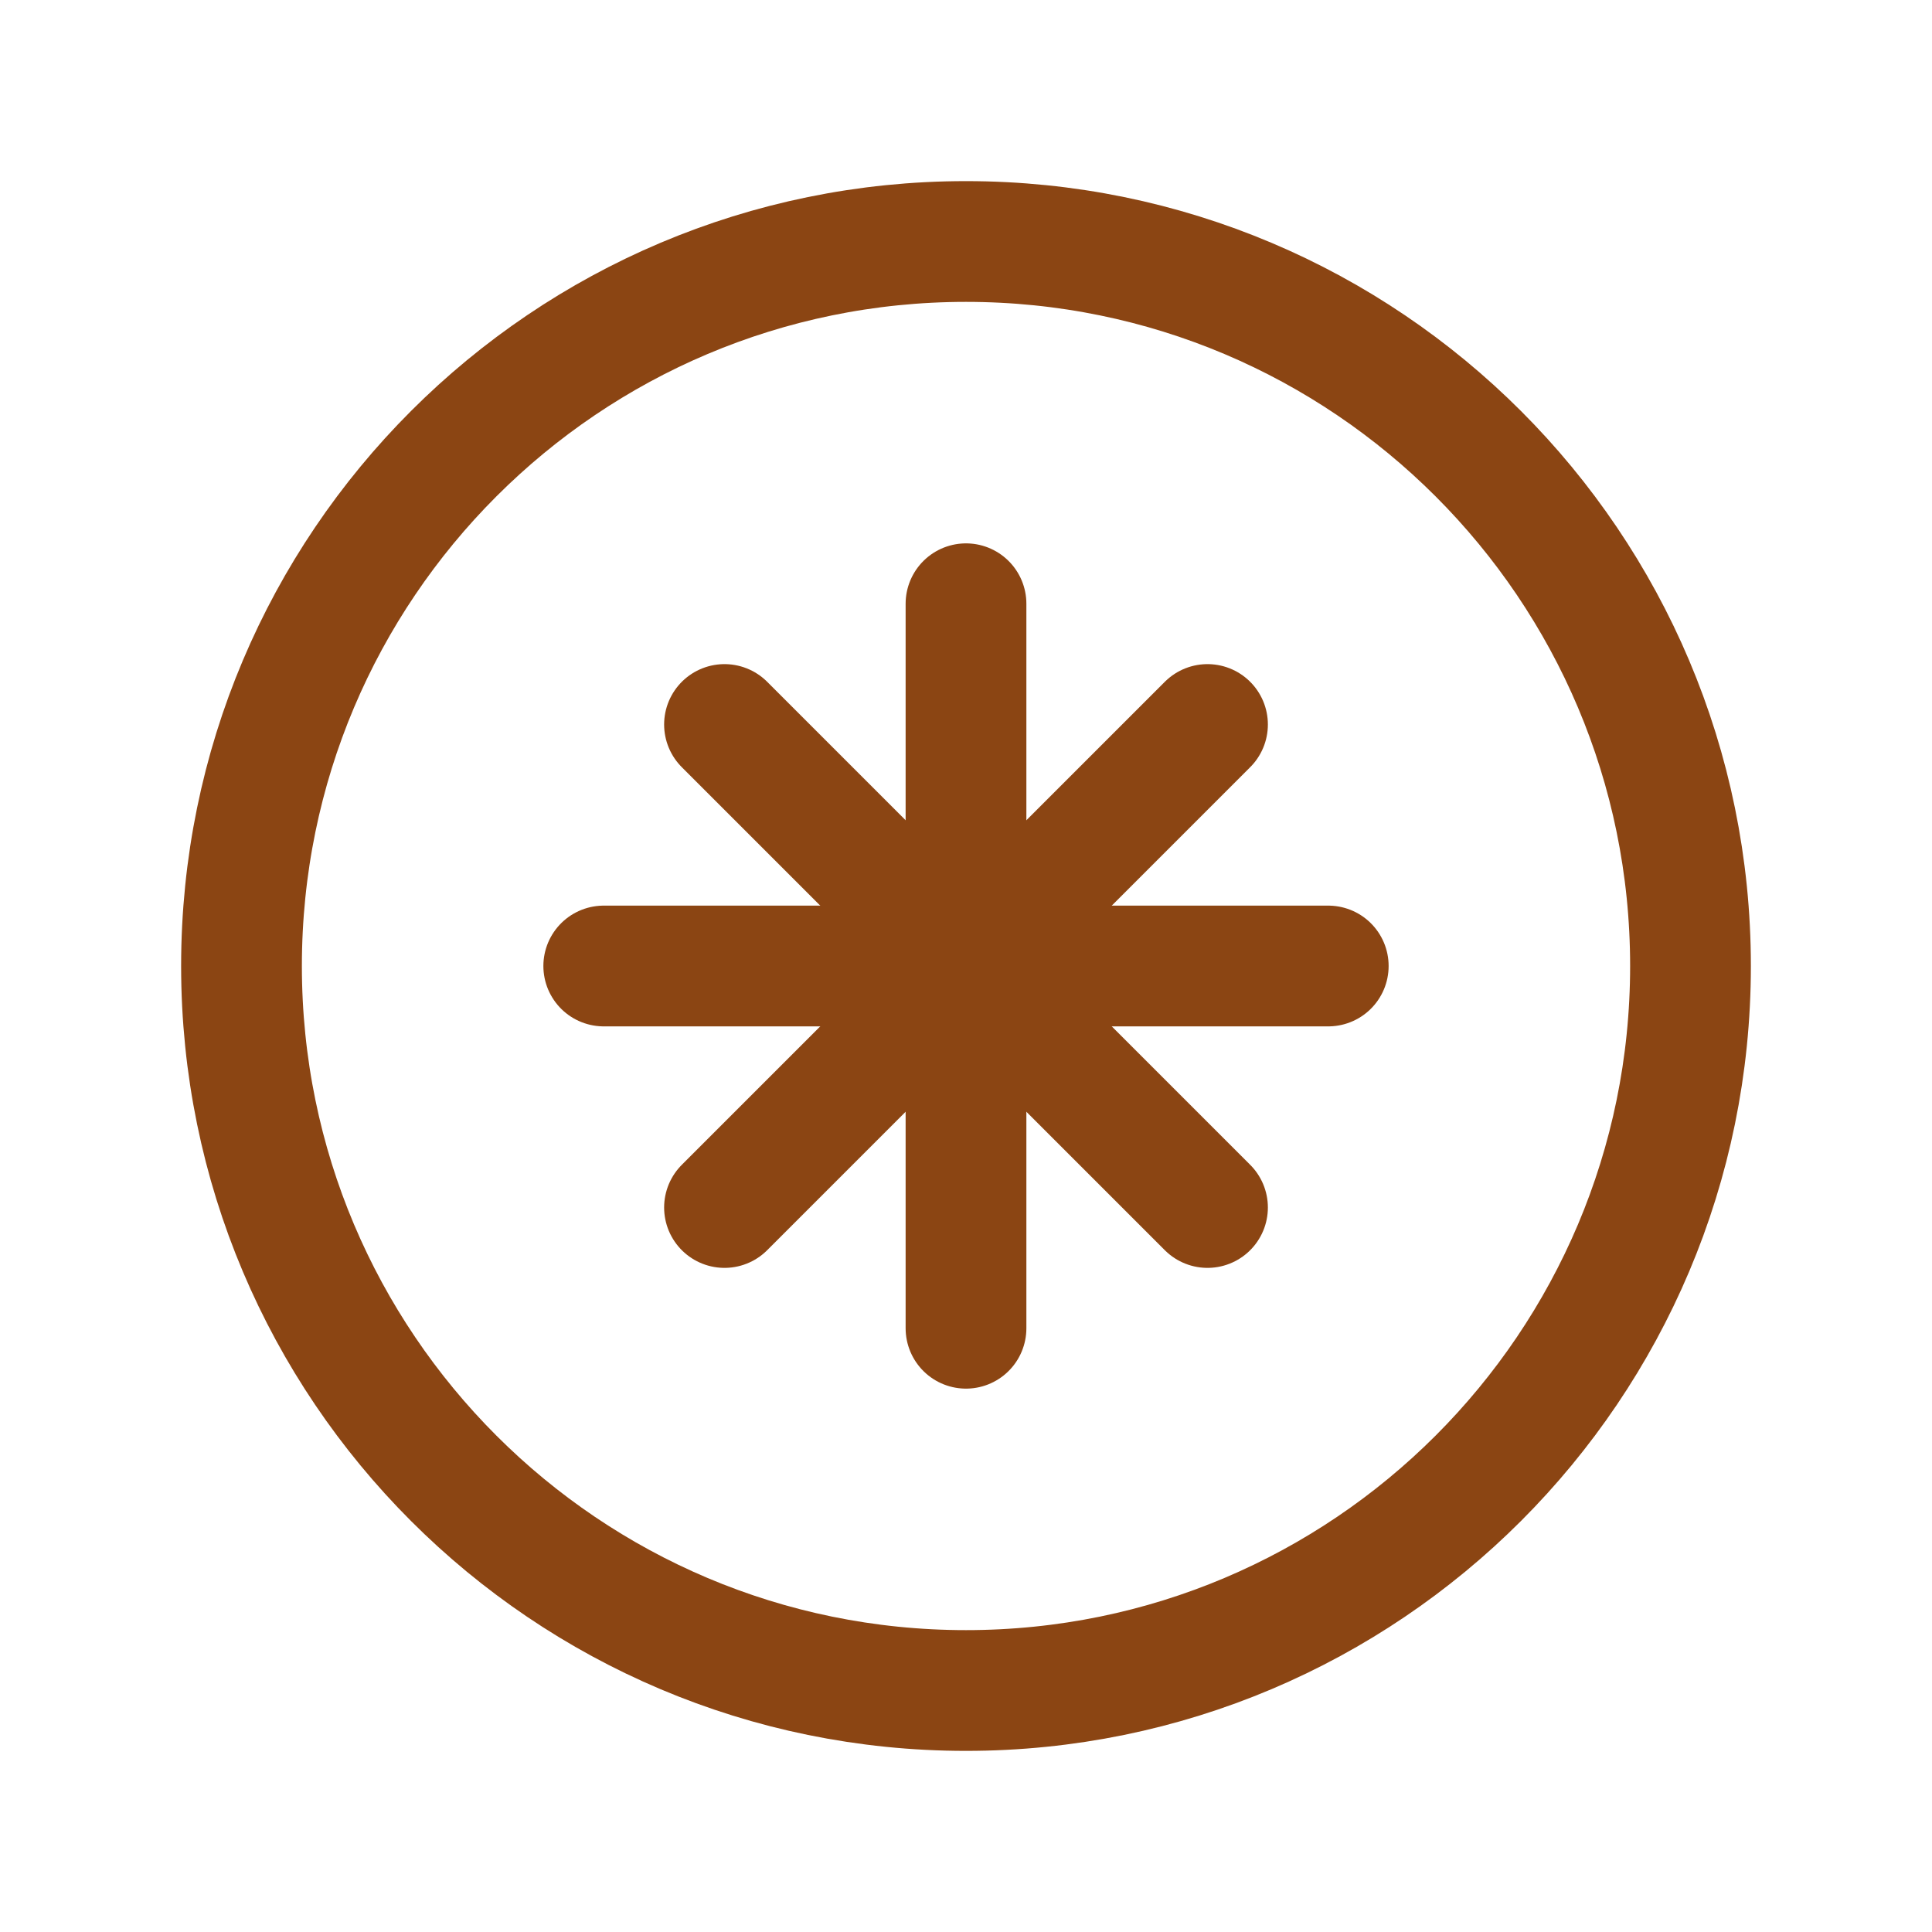 <svg width="64" height="64" viewBox="0 0 64 64" fill="none" xmlns="http://www.w3.org/2000/svg">
    <path d="M32 56C45.255 56 56 45.255 56 32C56 18.745 45.255 8 32 8C18.745 8 8 18.745 8 32C8 45.255 18.745 56 32 56Z" stroke="#8B4513" stroke-width="4" stroke-linecap="round" stroke-linejoin="round"/>
    <path d="M32 20V44" stroke="#8B4513" stroke-width="4" stroke-linecap="round" stroke-linejoin="round"/>
    <path d="M20 32H44" stroke="#8B4513" stroke-width="4" stroke-linecap="round" stroke-linejoin="round"/>
    <path d="M24 24L40 40" stroke="#8B4513" stroke-width="4" stroke-linecap="round" stroke-linejoin="round"/>
    <path d="M40 24L24 40" stroke="#8B4513" stroke-width="4" stroke-linecap="round" stroke-linejoin="round"/>
</svg> 